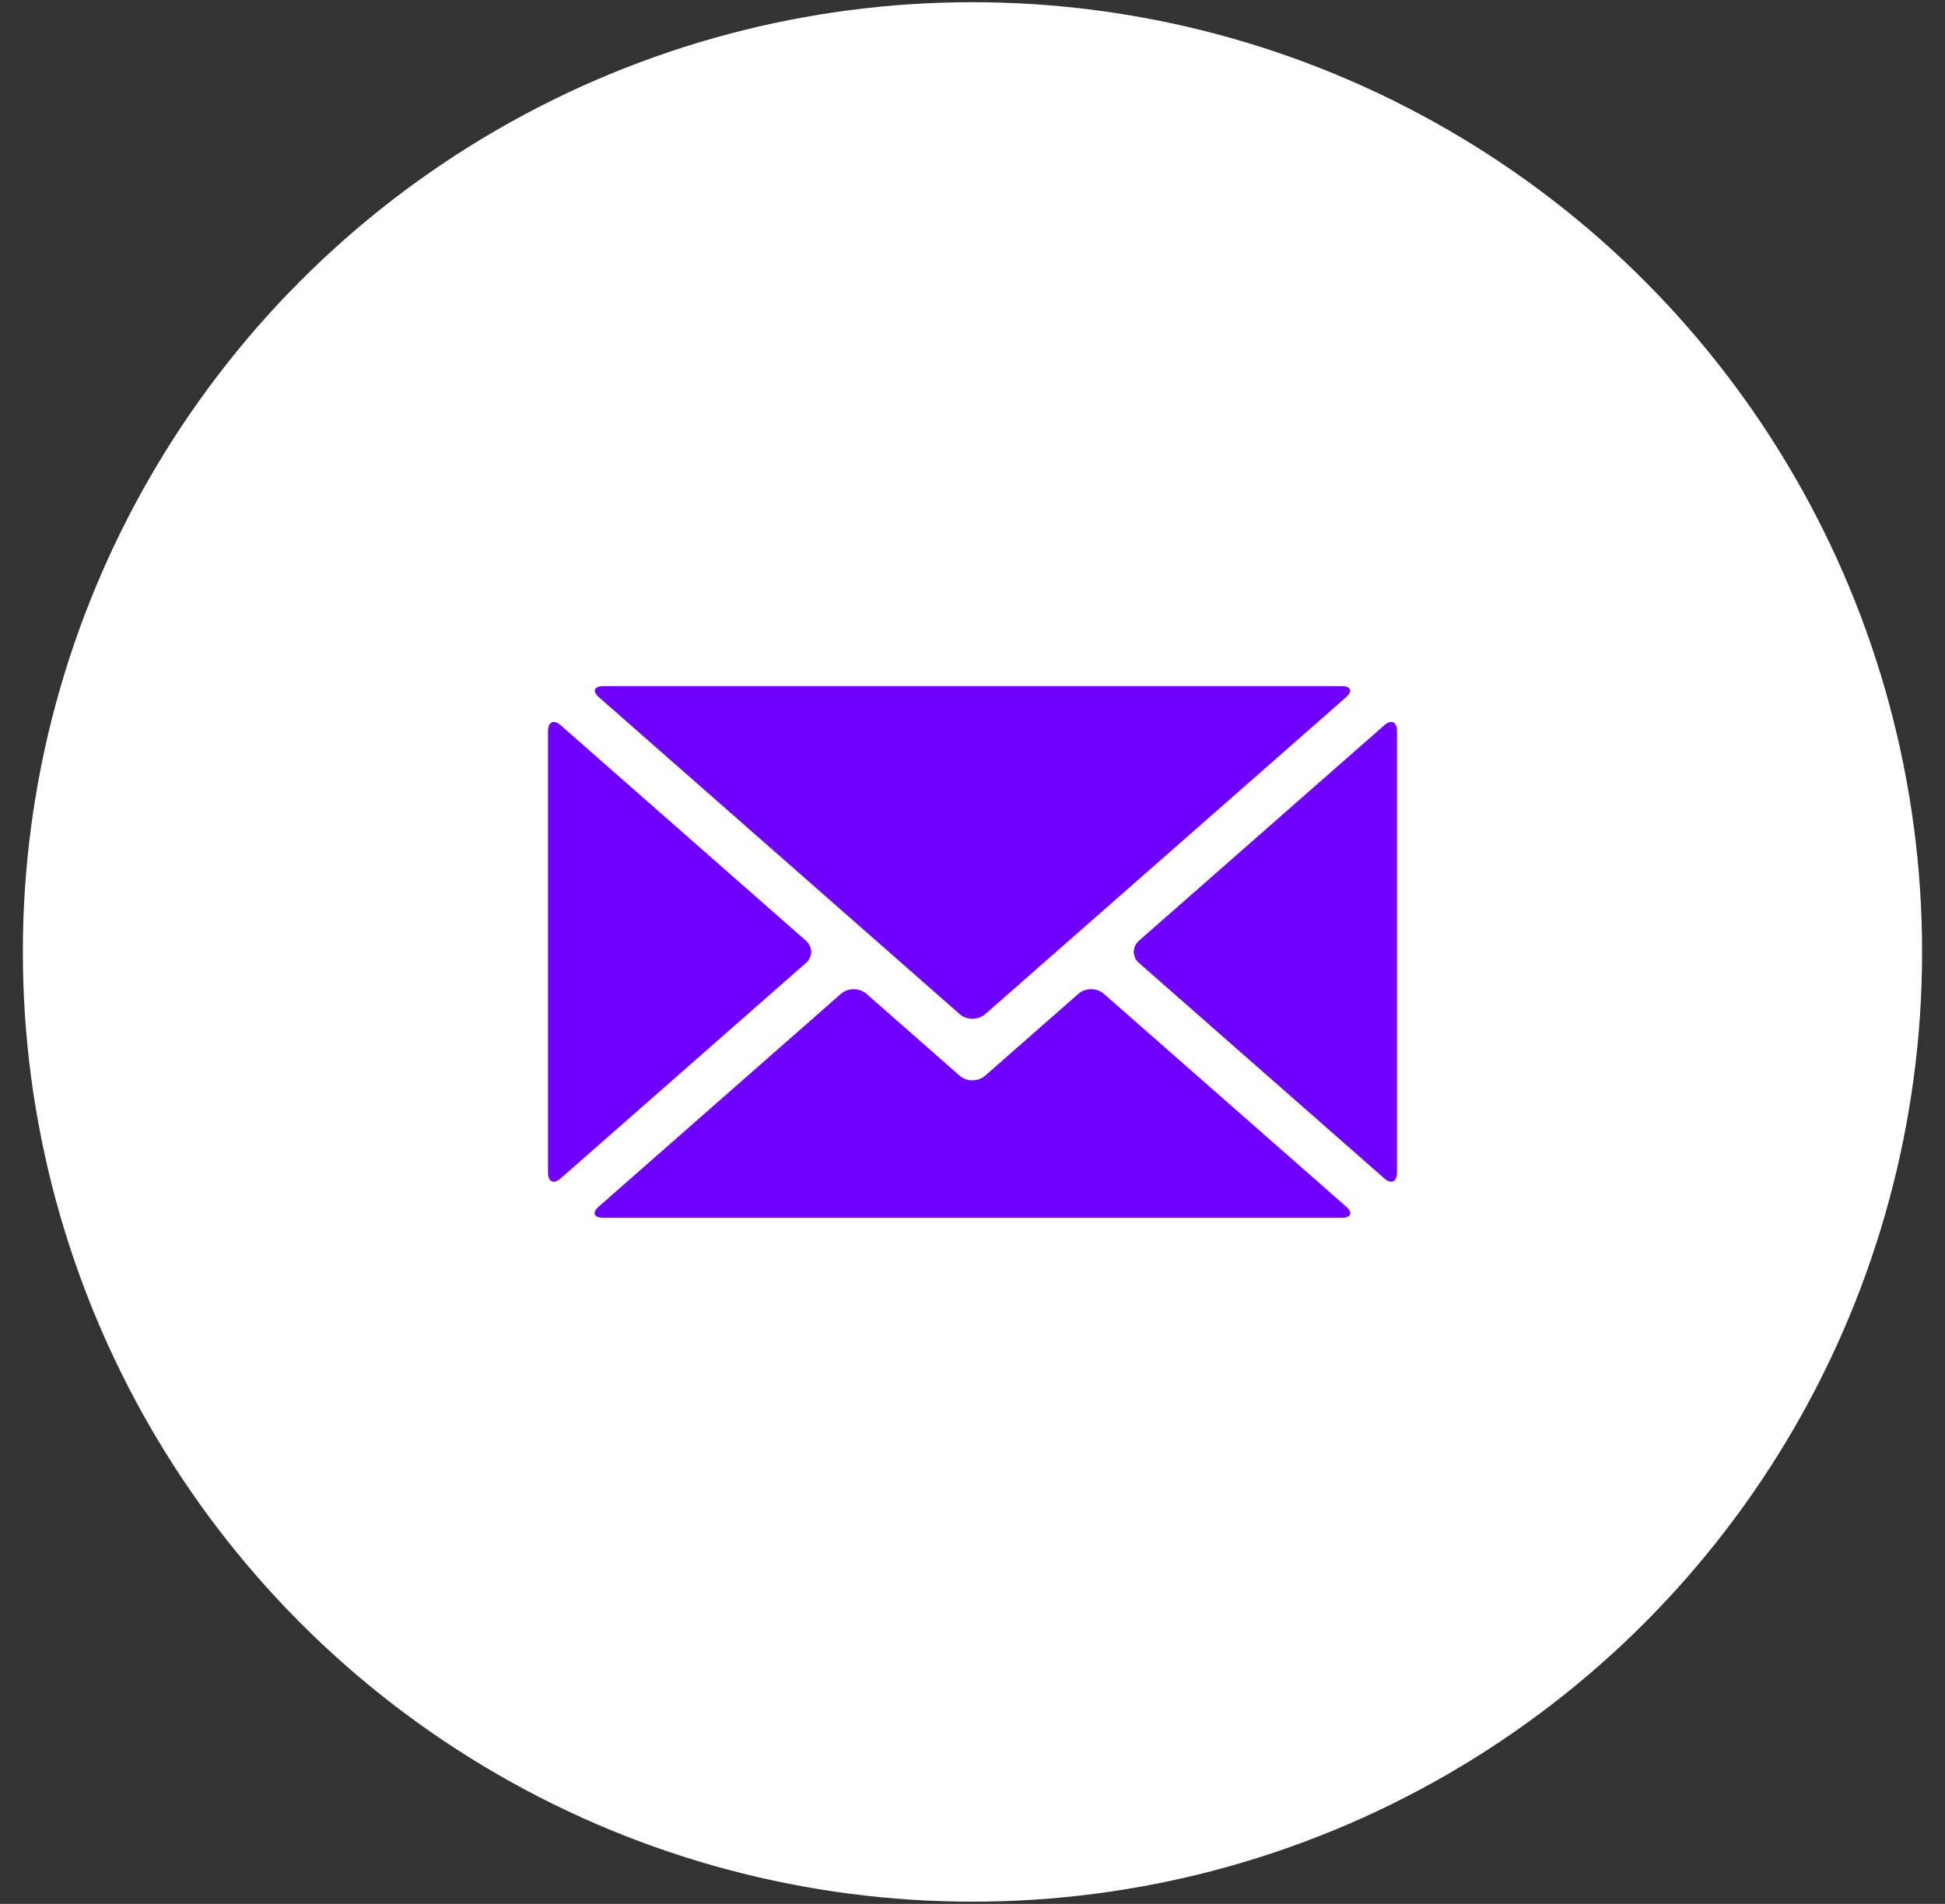 <?xml version="1.0" encoding="utf-8"?>
<!-- Generator: Adobe Illustrator 17.0.0, SVG Export Plug-In . SVG Version: 6.00 Build 0)  -->
<!DOCTYPE svg PUBLIC "-//W3C//DTD SVG 1.1//EN" "http://www.w3.org/Graphics/SVG/1.1/DTD/svg11.dtd">
<svg version="1.1" id="Capa_1" xmlns="http://www.w3.org/2000/svg" xmlns:xlink="http://www.w3.org/1999/xlink" x="0px" y="0px"
	 width="33.717px" height="33px" viewBox="-1.051 0 33.717 33" enable-background="new -1.051 0 33.717 33" xml:space="preserve">
<rect x="-1.051" y="0" width="33.717" height="33" fill="#333333" stroke="none"/>
<g>
	<circle fill="#6F00FF" cx="15.807" cy="225.057" r="16.462"/>
	<path fill="#FFFFFF" d="M12.419,229.894v-7.82H9.82v7.82H12.419L12.419,229.894z M11.12,221.007c0.906,0,1.47-0.601,1.47-1.351
		c-0.017-0.767-0.564-1.351-1.453-1.351c-0.89,0-1.471,0.584-1.471,1.351c0,0.75,0.564,1.351,1.436,1.351H11.12L11.12,221.007z
		 M13.858,229.894h2.599v-4.366c0-0.233,0.017-0.467,0.086-0.634c0.188-0.467,0.615-0.951,1.334-0.951
		c0.94,0,1.317,0.717,1.317,1.768v4.183h2.599v-4.484c0-2.402-1.282-3.519-2.992-3.519c-1.402,0-2.018,0.784-2.36,1.317h0.017
		v-1.134h-2.599C13.892,222.808,13.858,229.894,13.858,229.894L13.858,229.894z"/>
</g>
<g>
	<circle fill="#FFFFFF" cx="15.807" cy="16.5" r="16.462"/>
	<g>
		<g>
			<g>
				<path fill="#6F00FF" d="M16.028,17.578c-0.122,0.107-0.321,0.107-0.442,0l-6.252-5.491c-0.122-0.107-0.089-0.194,0.073-0.194
					h12.801c0.162,0,0.195,0.087,0.073,0.194L16.028,17.578z"/>
			</g>
			<g>
				<path fill="#6F00FF" d="M12.919,16.304c0.122,0.107,0.122,0.282,0,0.388L8.67,20.424c-0.122,0.107-0.221,0.062-0.221-0.1v-7.652
					c0-0.162,0.1-0.207,0.221-0.1L12.919,16.304z"/>
			</g>
			<g>
				<path fill="#6F00FF" d="M13.527,17.226c0.122-0.107,0.321-0.107,0.442,0l1.616,1.419c0.122,0.107,0.321,0.107,0.442,0
					l1.616-1.419c0.122-0.107,0.321-0.107,0.442,0l4.198,3.687c0.122,0.107,0.089,0.194-0.073,0.194H9.403
					c-0.162,0-0.195-0.087-0.073-0.194L13.527,17.226z"/>
			</g>
			<g>
				<path fill="#6F00FF" d="M18.695,16.692c-0.122-0.107-0.122-0.282,0-0.388l4.25-3.732c0.122-0.107,0.221-0.062,0.221,0.1v7.652
					c0,0.162-0.1,0.207-0.221,0.1L18.695,16.692z"/>
			</g>
		</g>
	</g>
</g>
</svg>
